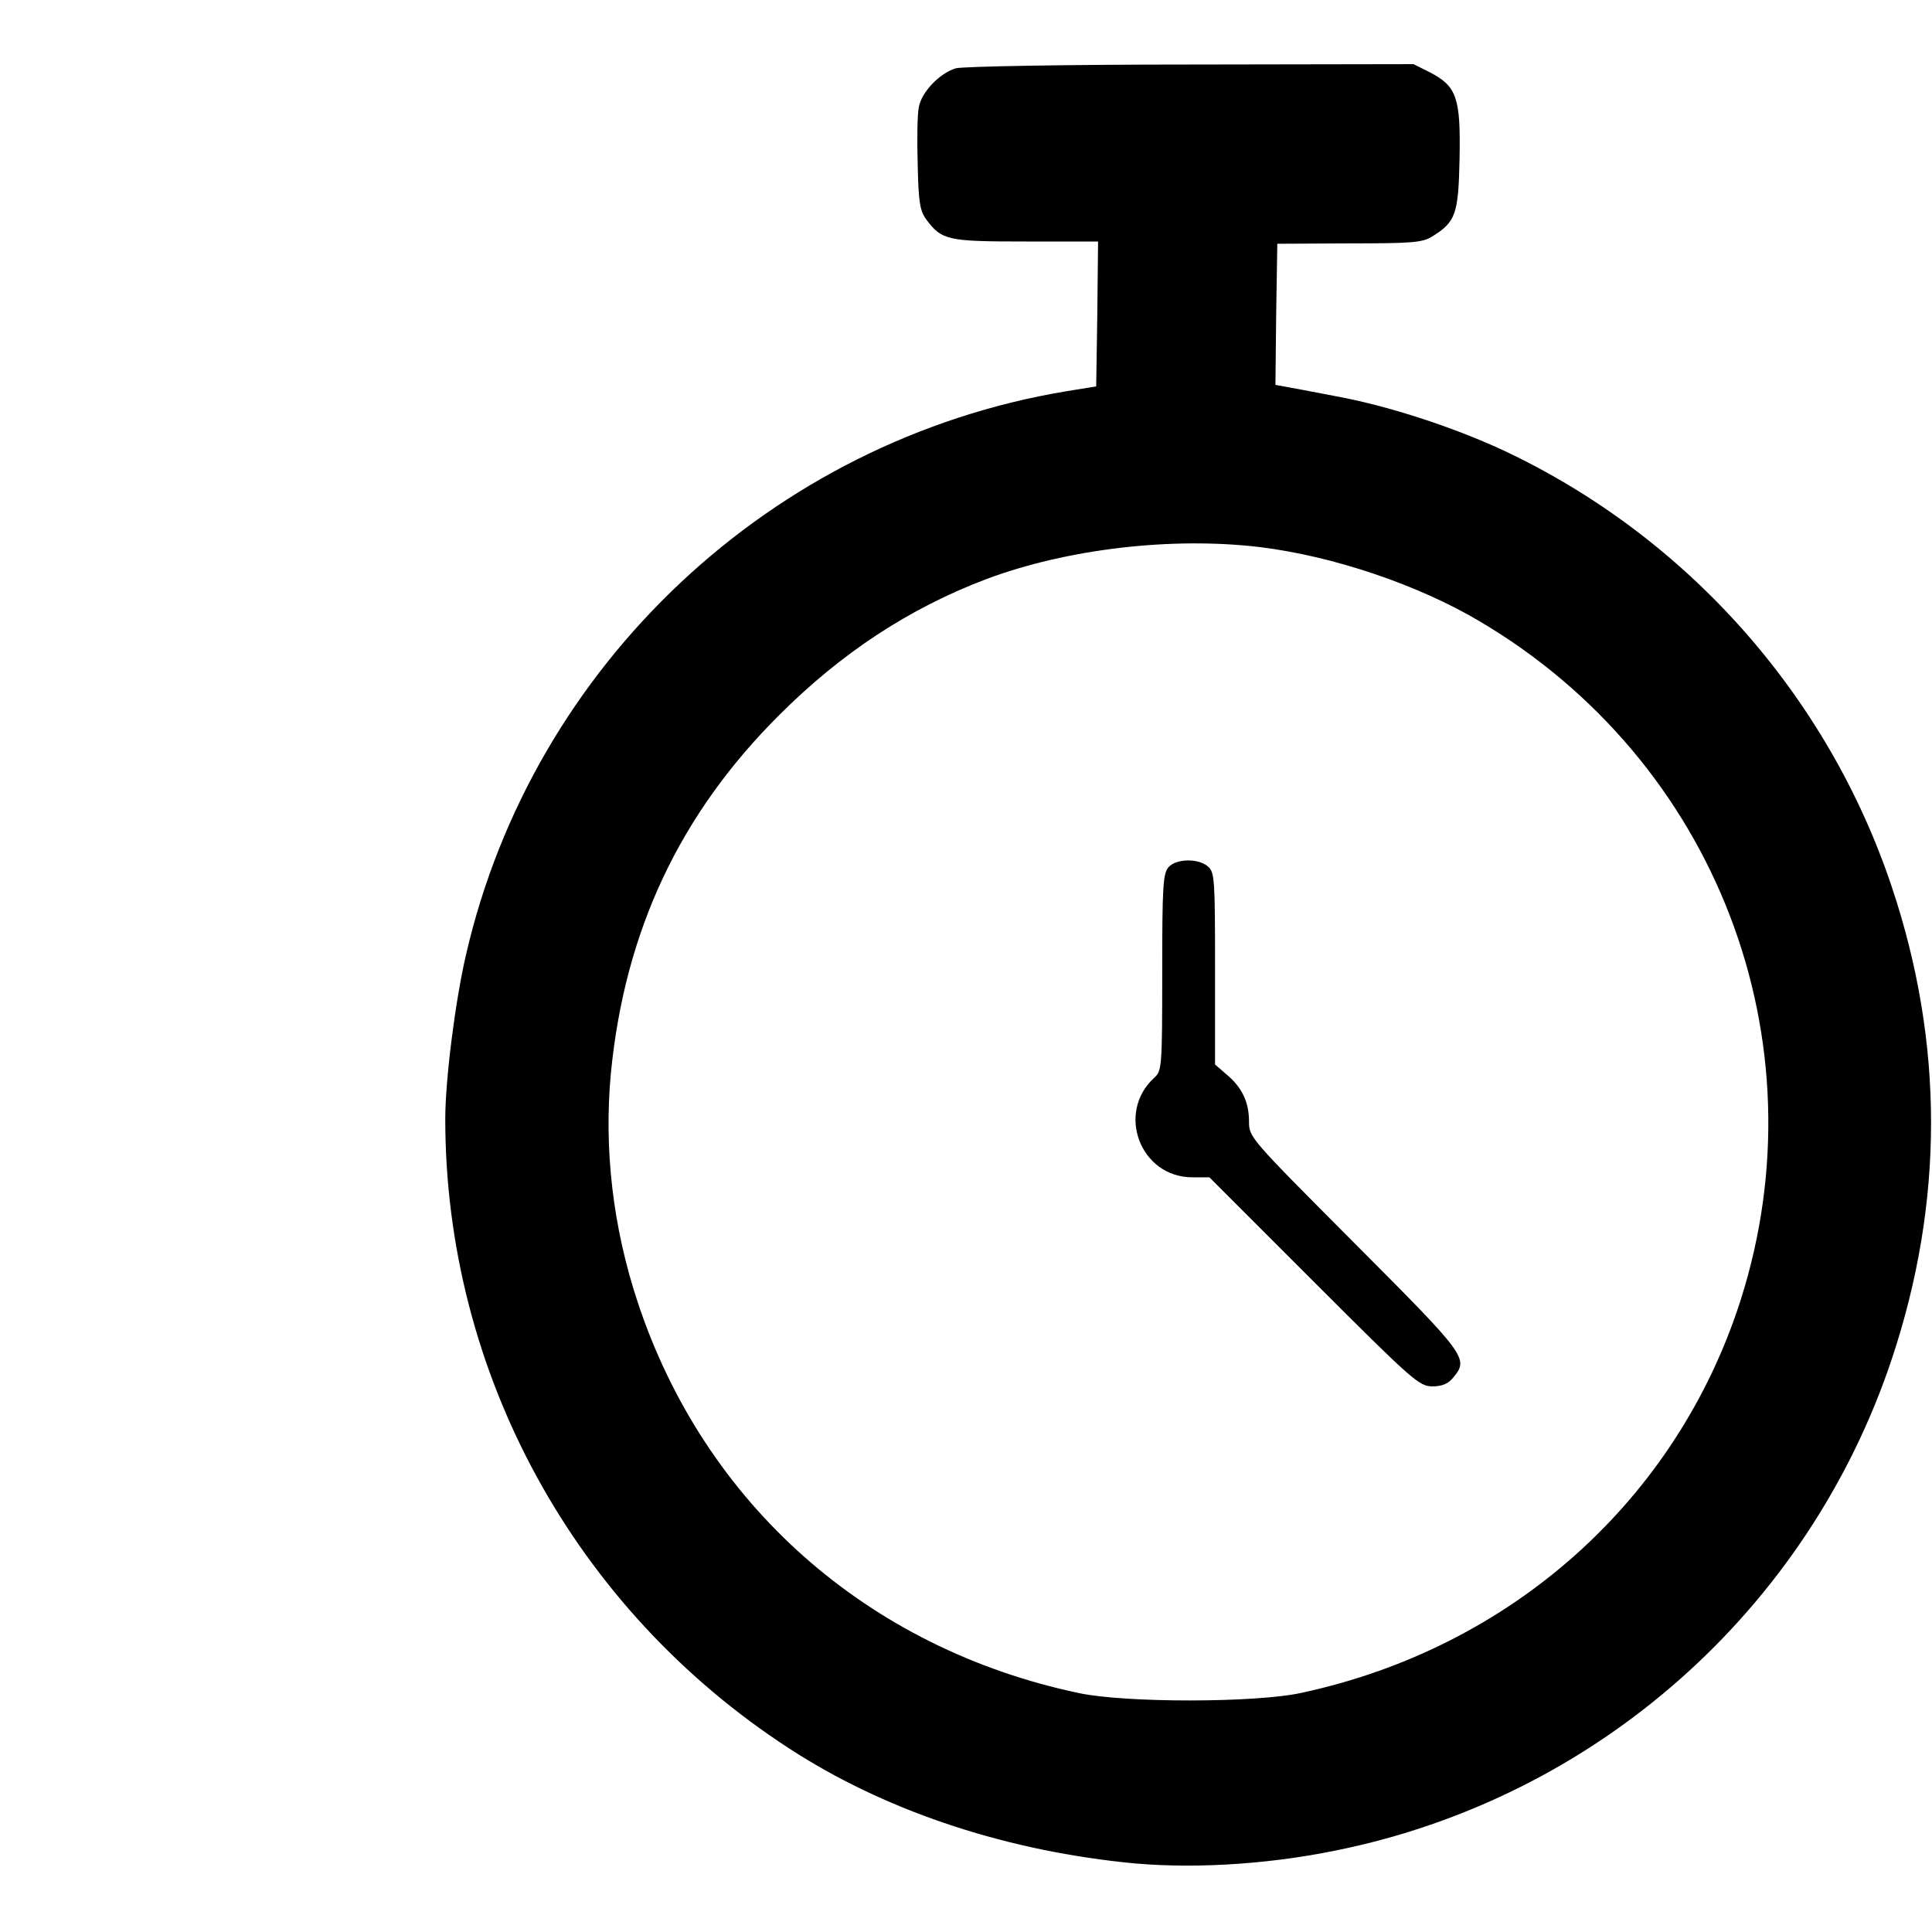 <?xml version="1.0" standalone="no"?>
<!DOCTYPE svg PUBLIC "-//W3C//DTD SVG 20010904//EN"
 "http://www.w3.org/TR/2001/REC-SVG-20010904/DTD/svg10.dtd">
<svg version="1.0" xmlns="http://www.w3.org/2000/svg"
 width="512pt" height="512pt" viewBox="0 0 512 512"
 preserveAspectRatio="xMidYMid meet">
<g transform="translate(0,512) scale(0.1,-0.1)"
fill="#000000" stroke="none">
<path d="M2533 4939 c-43 -13 -91 -63 -98 -103 -4 -18 -5 -87 -3 -152 2 -100
6 -123 23 -146 41 -55 57 -58 264 -58 l191 0 -2 -192 -3 -192 -80 -13 c-780
-130 -1413 -724 -1590 -1493 -29 -125 -55 -333 -55 -435 0 -673 342 -1299 912
-1669 246 -160 553 -265 883 -301 169 -19 374 -8 565 31 689 139 1252 637
1474 1304 138 415 138 835 0 1248 -170 510 -545 931 -1031 1159 -134 62 -306
118 -443 143 -63 12 -125 24 -138 26 l-22 4 2 187 3 187 190 1 c166 0 194 2
220 18 63 39 70 59 73 207 3 160 -7 191 -78 228 l-44 22 -591 -1 c-327 0 -604
-5 -622 -10z m807 -1269 c194 -24 419 -100 582 -197 626 -370 910 -1110 691
-1798 -169 -529 -606 -921 -1163 -1041 -121 -27 -467 -27 -590 -1 -561 118
-993 501 -1170 1036 -66 199 -90 407 -71 608 37 376 182 685 446 948 165 165
345 283 548 360 216 81 494 113 727 85z"/>
<path d="M3097 2822 c-15 -16 -17 -51 -17 -279 0 -251 -1 -261 -21 -279 -102
-93 -37 -264 101 -264 l45 0 277 -277 c262 -262 279 -277 314 -277 26 0 42 7
55 23 42 51 37 57 -261 356 -279 280 -280 281 -280 323 0 52 -19 91 -60 125
l-30 26 0 254 c0 233 -1 255 -18 270 -25 23 -85 22 -105 -1z"/>
</g>
</svg>

